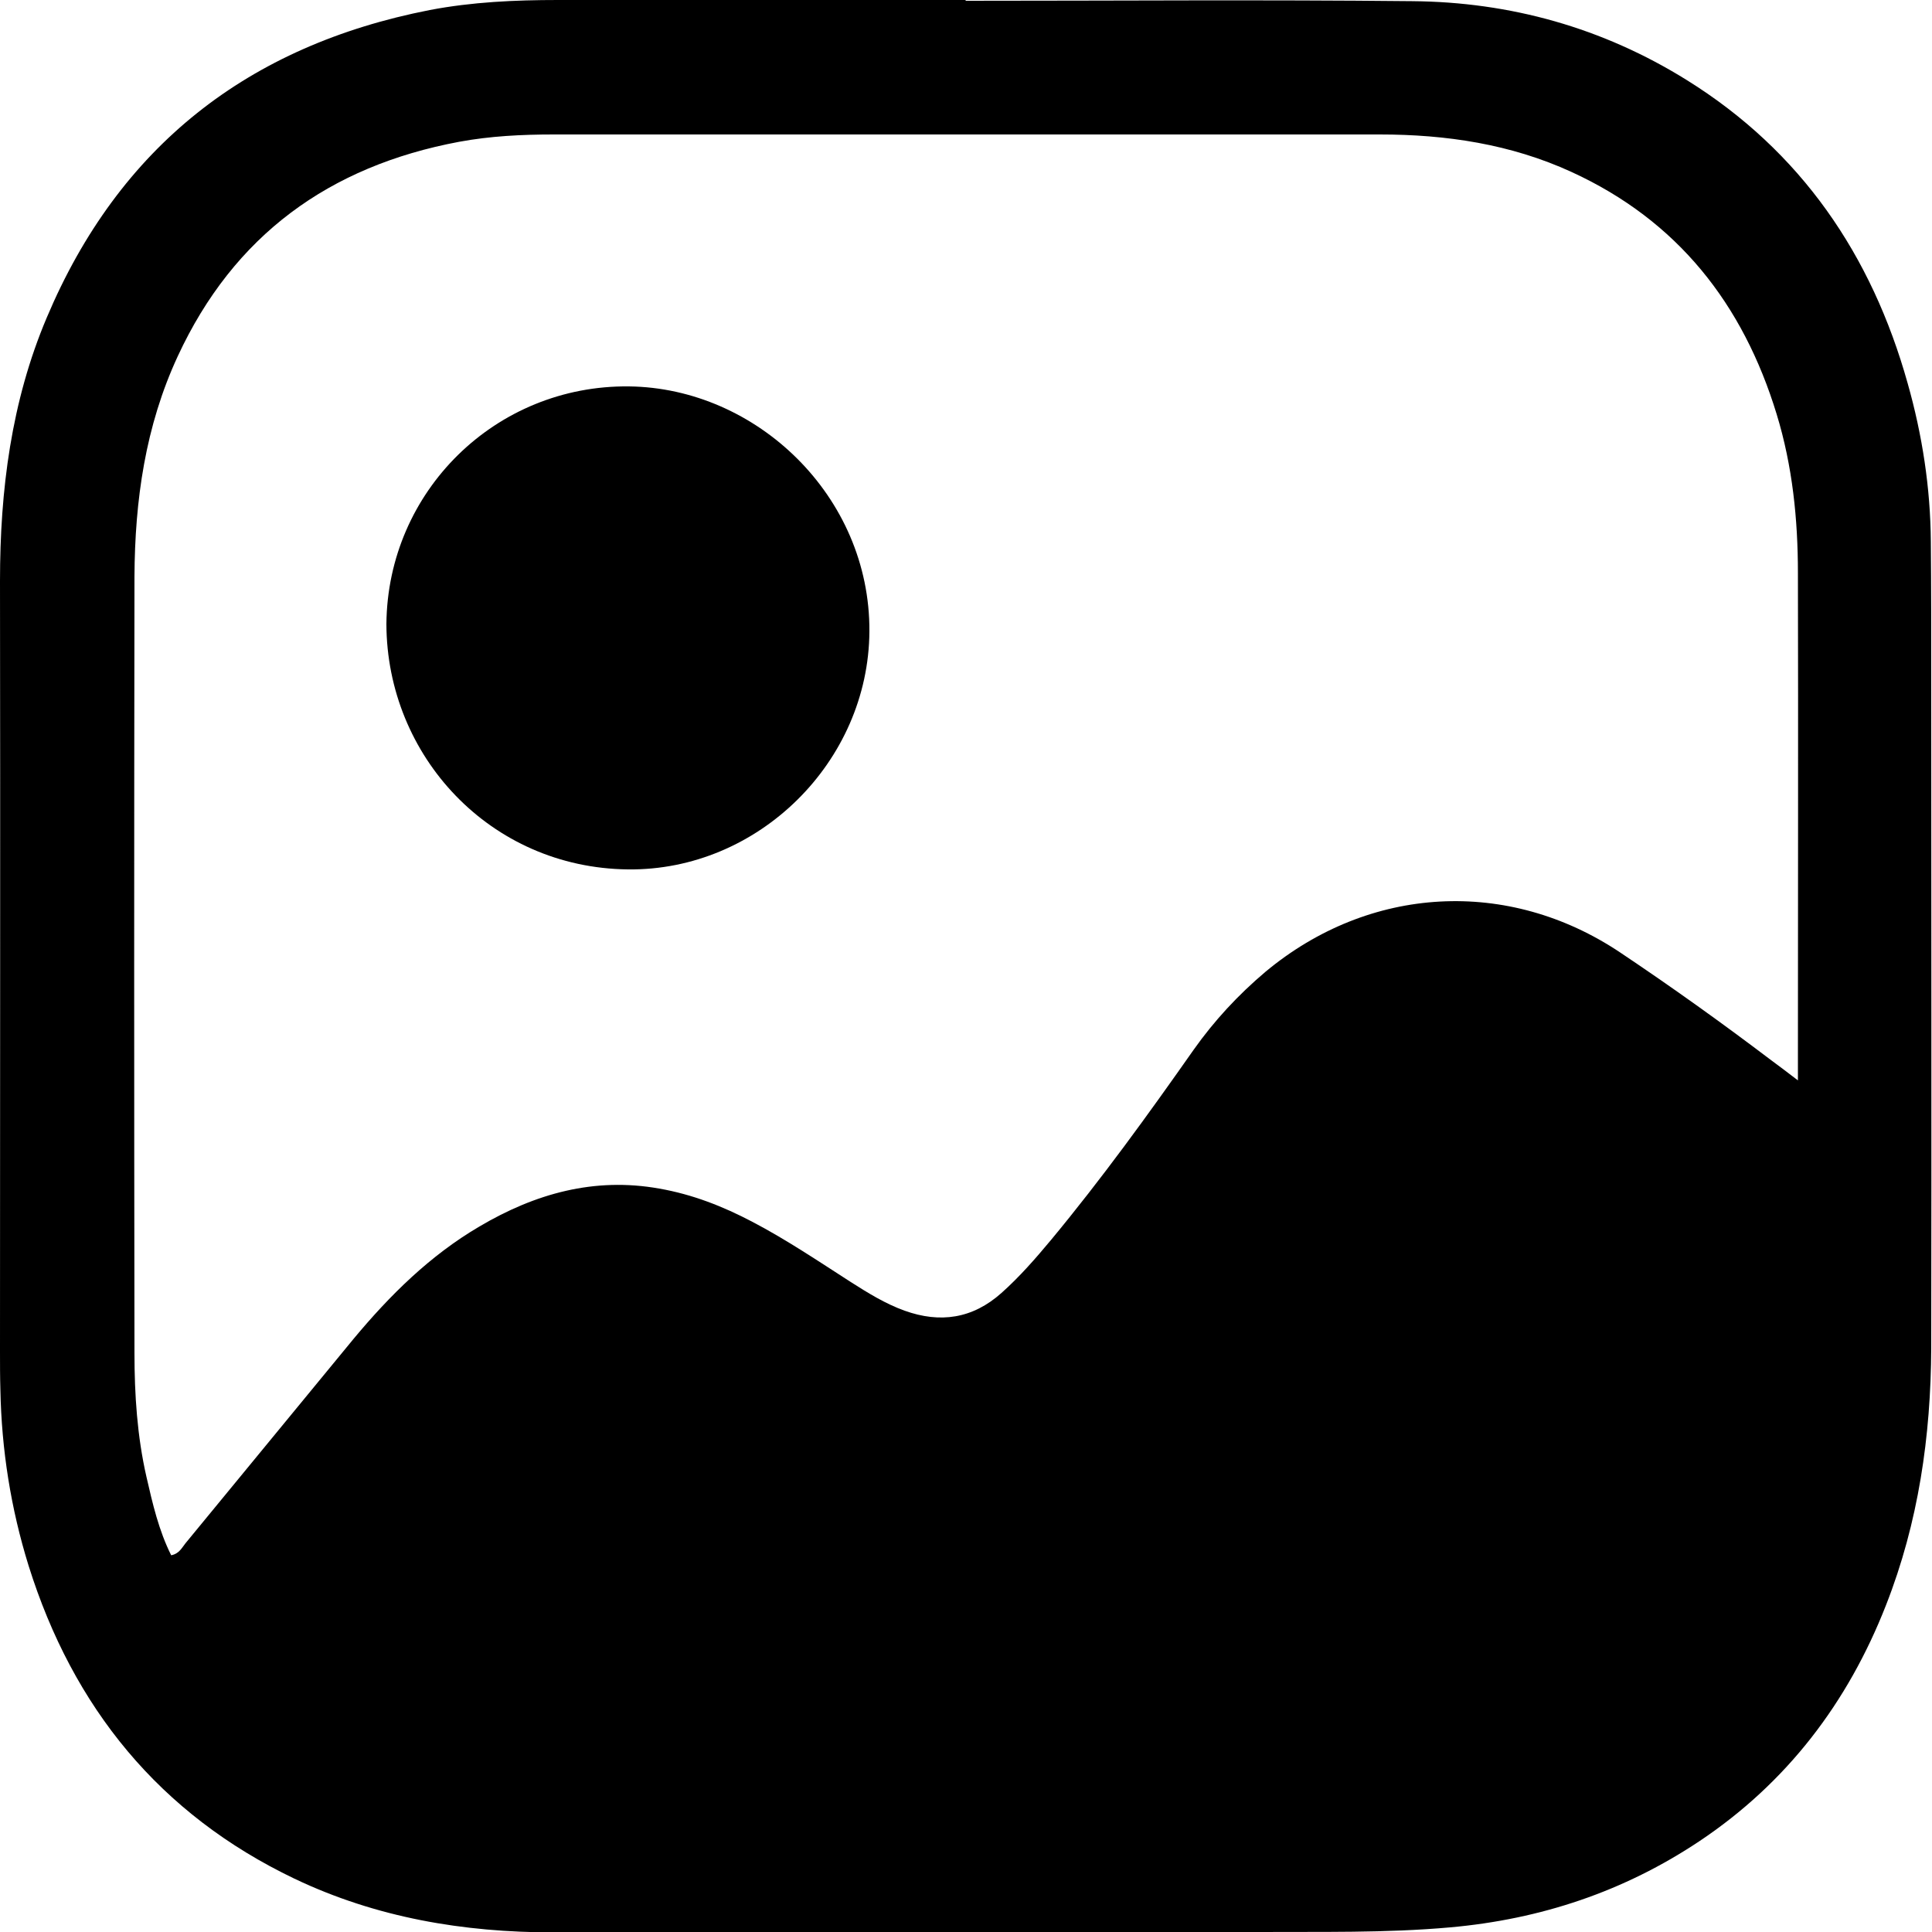 <svg xmlns="http://www.w3.org/2000/svg" viewBox="0 0 500 500" style="enable-background:new 0 0 500 500" xml:space="preserve"><path d="M249.9.2c38.5 0 77-.3 115.5.1 25.5.2 49.4 6.9 71.1 20.4 29.6 18.4 47.9 45.3 57.2 78.5 3.8 13.4 5.9 27.1 6 41 .1 11.7.1 23.4.1 35.2 0 57.8.1 115.7 0 173.5-.1 22.8-3.3 45.1-11.7 66.5-9.9 25.3-25.7 46-48.3 61.1-19.5 13-41 20.2-64.5 22.3-16.8 1.5-33.6 1.1-50.3 1.2-60.6.1-121.1 0-181.7.1-23.4 0-45.9-3.8-67.1-13.9-34.9-16.7-57.3-44.3-68.8-81-4.6-14.8-7-30-7.3-45.5-.1-3.3-.1-6.6-.1-10 0-66.5.1-132.9 0-199.4 0-23.4 2.9-46.4 12.1-68.1 18.7-44.3 52.1-70.4 99.1-79.6C122.2.5 133.3 0 144.4 0h105.5v.2zm215.4 279.4v-4.8c0-42.2.1-84.4 0-126.5 0-13.9-1.4-27.7-5.5-41.1-8.7-28.5-25.6-50.1-53.1-62.7-15.7-7.2-32.4-9.7-49.6-9.7H143.3c-8.2 0-16.4.4-24.5 1.9C85.2 43 60.5 60.9 46 92.2c-8.4 18.1-11.1 37.3-11.2 57-.1 67-.1 134 0 201 0 10.7.7 21.5 3.1 32 1.6 7 3.2 13.9 6.4 20.3 2.1-.4 2.8-2 3.7-3.1 14.5-17.6 29-35.3 43.5-52.9 9.4-11.3 19.8-21.6 32.6-29.1 14.4-8.5 29.7-12.8 46.5-9.8 8.6 1.5 16.5 4.6 24.1 8.6 8.8 4.6 17.1 10.2 25.5 15.6 4.4 2.8 8.9 5.6 13.9 7.4 9.2 3.3 17.6 2.1 25.1-4.6 4.7-4.2 8.8-8.9 12.8-13.7 13.1-15.8 25.1-32.4 36.9-49.2 5.3-7.5 11.5-14.2 18.6-20.2 26.9-22.4 62.8-24.4 91.8-5 13.3 8.9 26.3 18.2 39.1 27.9 1.9 1.4 3.9 2.9 6.9 5.2zM162.5 225c33.7.4 62.3-27.8 62.5-61.6.2-35-29.2-63-62.2-63.4-34.5-.4-62.5 27.1-62.8 61.5.1 34.1 26.8 63.1 62.5 63.5z"/></svg>